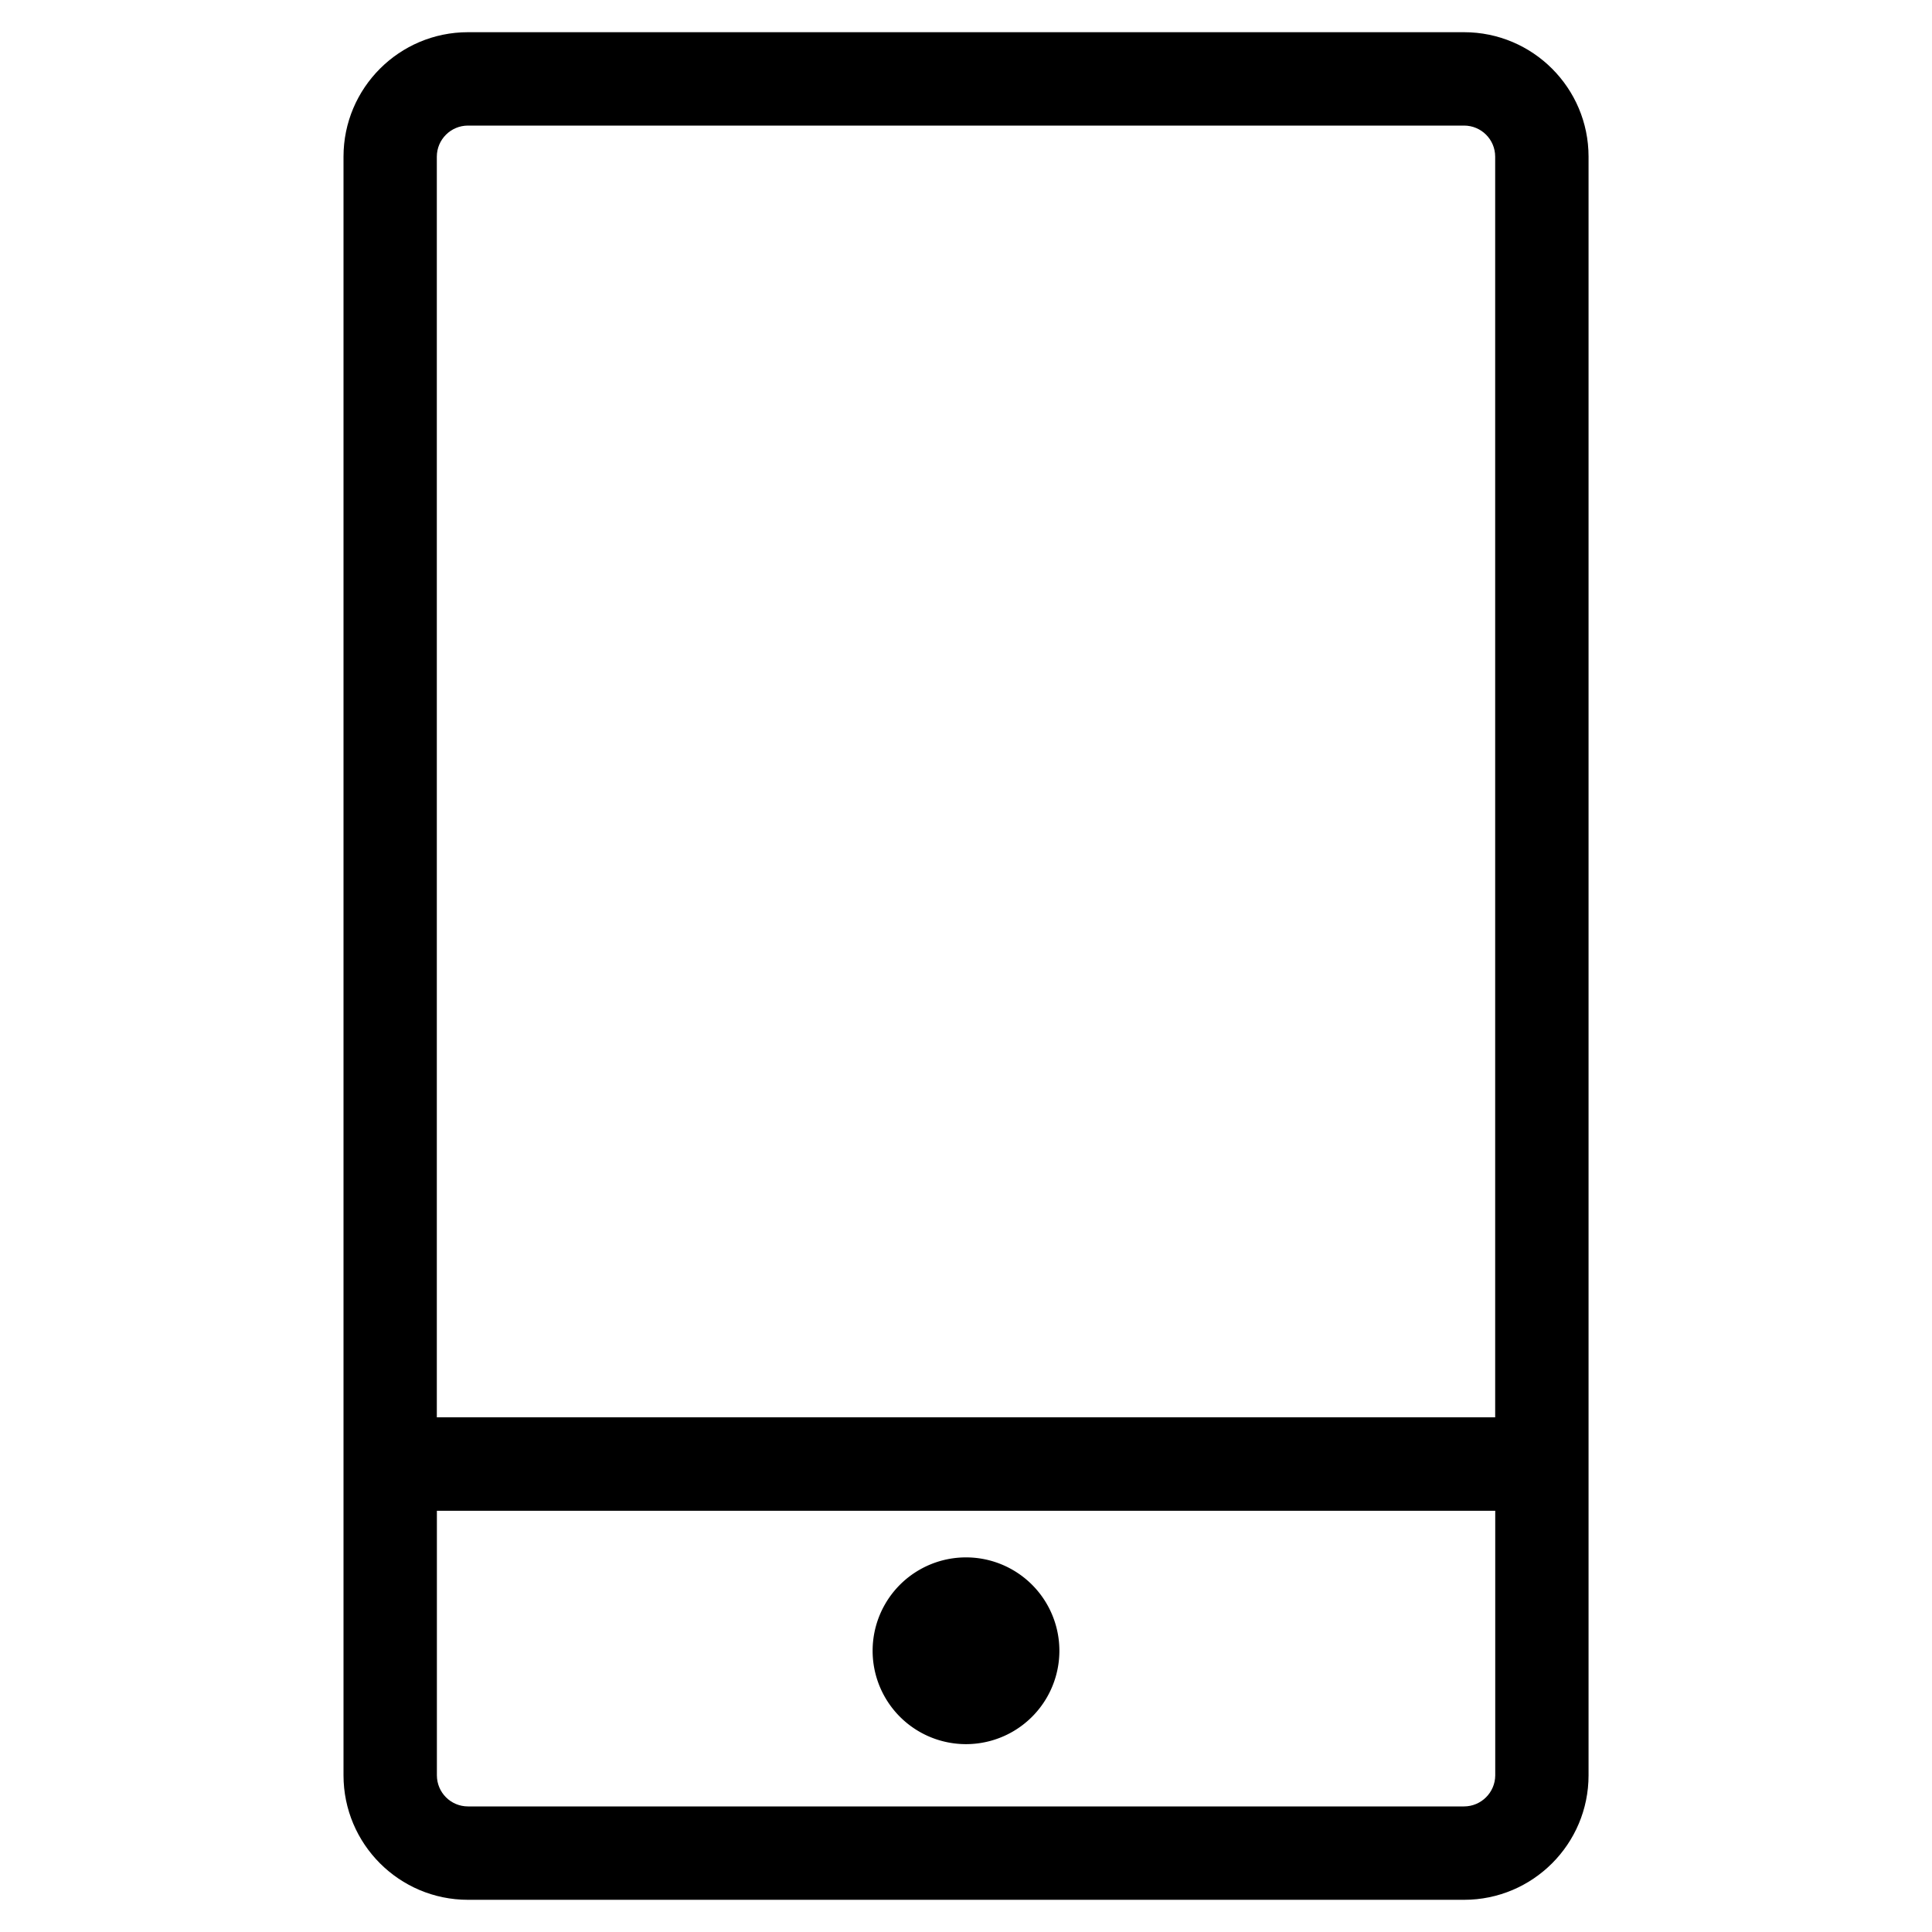 <?xml version="1.0" standalone="no"?><!DOCTYPE svg PUBLIC "-//W3C//DTD SVG 1.1//EN" "http://www.w3.org/Graphics/SVG/1.1/DTD/svg11.dtd"><svg t="1554352573126" class="icon" style="" viewBox="0 0 1024 1024" version="1.1" xmlns="http://www.w3.org/2000/svg" p-id="2246" xmlns:xlink="http://www.w3.org/1999/xlink" width="400" height="400"><defs><style type="text/css"></style></defs><path d="M775.953 17.067 248.047 17.067c-36.42 0-65.98 29.559-65.98 65.98l0 857.873c0 36.454 29.559 66.014 65.98 66.014l527.94 0c36.42 0 65.98-29.559 65.98-66.014L841.967 83.046C841.967 46.626 812.407 17.067 775.953 17.067zM248.047 66.56l527.94 0c9.114 0 16.486 7.373 16.486 16.486l0 668.16L231.526 751.206 231.526 83.046C231.526 73.967 238.933 66.56 248.047 66.56zM775.953 957.44 248.047 957.44c-9.114 0-16.486-7.373-16.486-16.486l0-140.22 560.947 0 0 140.22C792.474 950.033 785.067 957.44 775.953 957.44z" p-id="2247"></path><path d="M512 874.94m-49.493 0a1.45 1.45 0 1 0 98.987 0 1.45 1.45 0 1 0-98.987 0Z" p-id="2248"></path></svg>